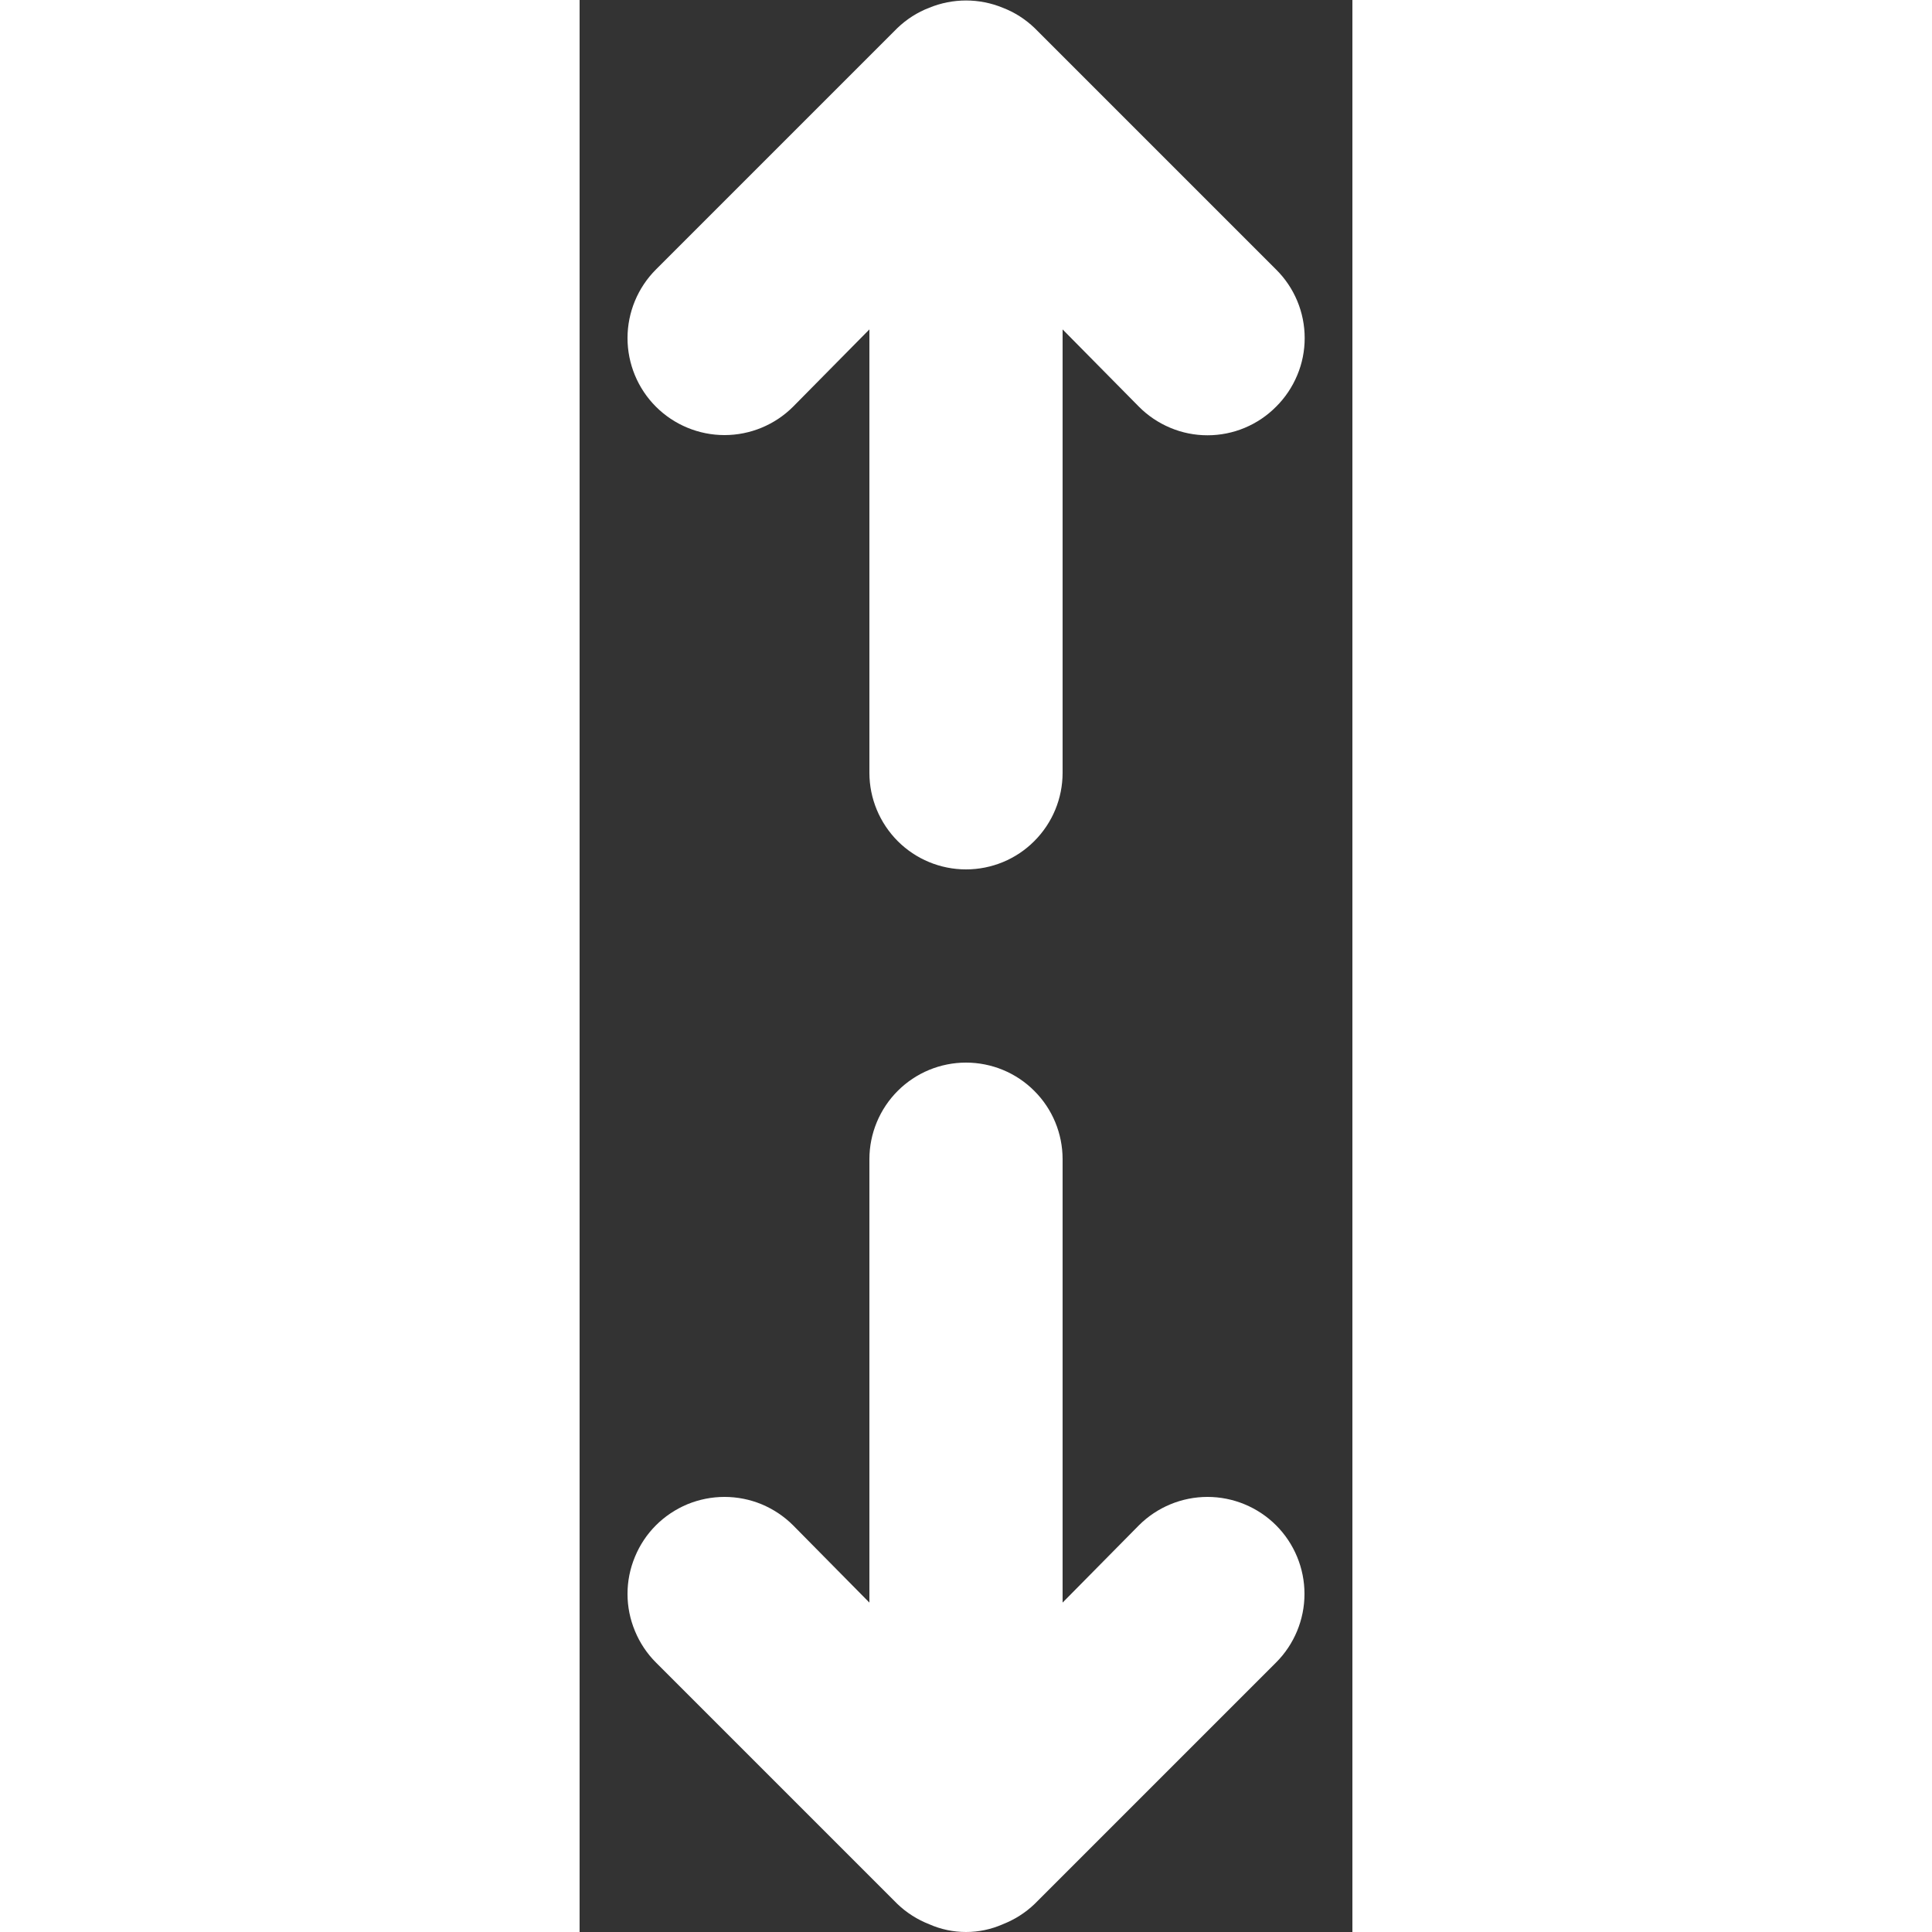 <svg width="24" height="24" viewBox="0 0 8 20" fill="none" xmlns="http://www.w3.org/2000/svg">
<rect x="0" y="0" width="8" height="20" fill="#333333" stroke="none"/>
<path d="M2.21 4.21L3 3.41V8C3 8.265 3.106 8.519 3.293 8.707C3.481 8.895 3.735 9 4 9C4.265 9 4.52 8.895 4.707 8.707C4.895 8.519 5 8.265 5 8V3.41L5.79 4.21C5.883 4.304 5.994 4.378 6.116 4.429C6.237 4.48 6.368 4.506 6.5 4.506C6.632 4.506 6.763 4.48 6.885 4.429C7.007 4.378 7.117 4.304 7.21 4.21C7.304 4.117 7.378 4.006 7.429 3.884C7.48 3.763 7.506 3.632 7.506 3.5C7.506 3.368 7.48 3.237 7.429 3.115C7.378 2.993 7.304 2.883 7.21 2.79L4.71 0.29C4.615 0.199 4.503 0.127 4.38 0.08C4.137 -0.02 3.864 -0.02 3.62 0.08C3.497 0.127 3.385 0.199 3.29 0.29L0.79 2.79C0.602 2.978 0.496 3.234 0.496 3.5C0.496 3.766 0.602 4.022 0.79 4.21C0.978 4.398 1.234 4.504 1.5 4.504C1.766 4.504 2.022 4.398 2.21 4.21ZM5.79 15.79L5 16.59V12C5 11.735 4.895 11.48 4.707 11.293C4.52 11.105 4.265 11 4 11C3.735 11 3.481 11.105 3.293 11.293C3.106 11.48 3 11.735 3 12V16.59L2.21 15.79C2.117 15.697 2.006 15.623 1.884 15.572C1.763 15.522 1.632 15.496 1.5 15.496C1.368 15.496 1.238 15.522 1.116 15.572C0.994 15.623 0.883 15.697 0.79 15.79C0.697 15.883 0.623 15.994 0.573 16.116C0.522 16.238 0.496 16.368 0.496 16.5C0.496 16.632 0.522 16.762 0.573 16.884C0.623 17.006 0.697 17.117 0.79 17.21L3.29 19.71C3.385 19.801 3.497 19.872 3.62 19.92C3.74 19.973 3.869 20 4 20C4.131 20 4.26 19.973 4.38 19.92C4.503 19.872 4.615 19.801 4.71 19.71L7.21 17.21C7.398 17.022 7.504 16.766 7.504 16.5C7.504 16.234 7.398 15.978 7.21 15.79C7.022 15.602 6.766 15.496 6.5 15.496C6.234 15.496 5.978 15.602 5.79 15.79Z" fill="white"/>
</svg>
